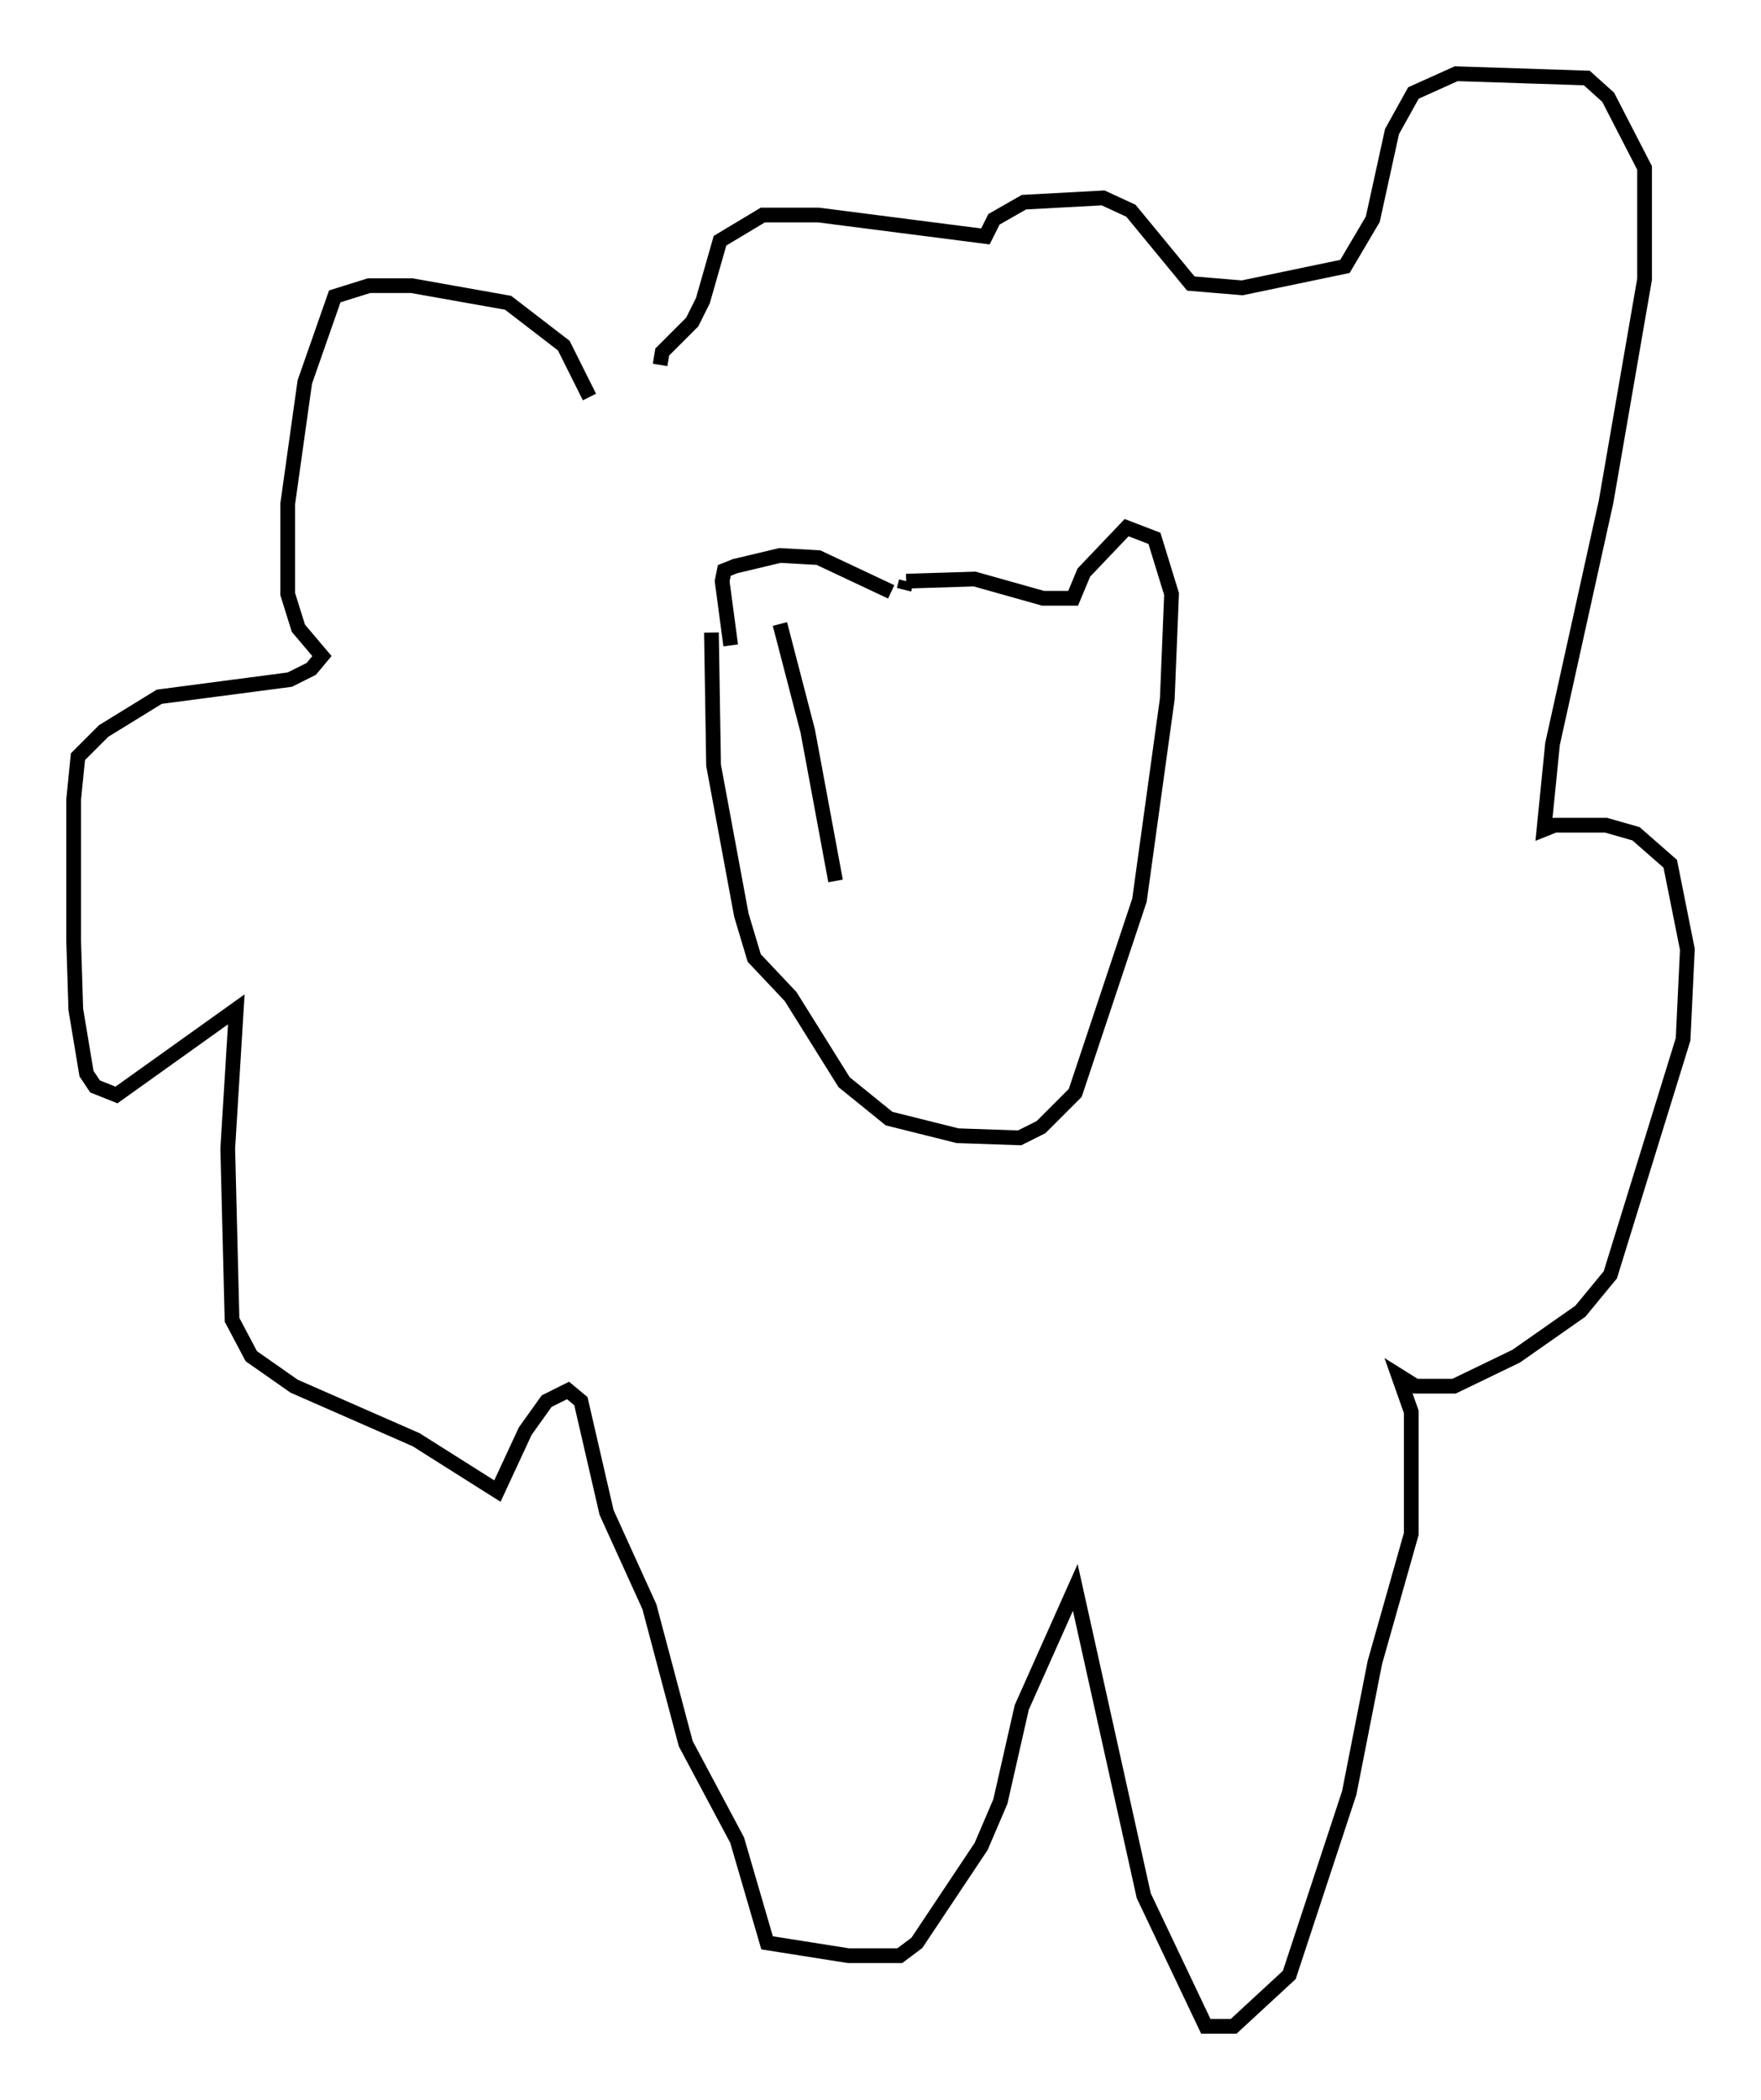 <?xml version="1.0" encoding="utf-8" ?>
<svg baseProfile="full" height="142.469" version="1.1" width="119.519" xmlns="http://www.w3.org/2000/svg" xmlns:ev="http://www.w3.org/2001/xml-events" xmlns:xlink="http://www.w3.org/1999/xlink"><defs /><rect fill="white" height="142.469" width="119.519" x="0" y="0" /><path d="M40.732, 26.933 m-0.726, 0.0 l-1.743, -3.486 -3.777, -2.905 l-6.536, -1.162 -2.905, 0.0 l-2.324, 0.726 -2.034, 5.81 l-1.162, 8.279 0.0, 6.101 l0.726, 2.324 1.598, 1.888 l-0.726, 0.872 -1.453, 0.726 l-8.86, 1.162 -3.777, 2.324 l-1.743, 1.743 -0.291, 2.905 l0.0, 9.587 0.145, 4.648 l0.726, 4.358 0.581, 0.872 l1.453, 0.581 8.134, -5.81 l-0.581, 9.441 0.291, 11.62 l1.307, 2.469 2.905, 2.034 l8.279, 3.631 5.52, 3.486 l1.888, -4.067 1.453, -2.034 l1.453, -0.726 0.872, 0.726 l1.743, 7.553 2.905, 6.391 l2.469, 9.296 3.486, 6.536 l2.034, 6.972 5.52, 0.872 l3.486, 0.0 1.162, -0.872 l4.358, -6.536 1.307, -3.05 l1.453, -6.391 3.631, -8.134 l4.648, 20.916 4.212, 8.86 l1.888, 0.0 3.777, -3.486 l4.067, -12.346 1.743, -8.86 l2.469, -8.715 0.0, -8.279 l-0.872, -2.469 1.162, 0.726 l2.615, 0.0 4.212, -2.034 l4.358, -3.05 2.034, -2.469 l4.939, -15.978 0.291, -6.101 l-1.162, -5.81 -2.324, -2.034 l-2.034, -0.581 -3.486, 0.0 l-0.726, 0.291 0.581, -5.81 l3.631, -16.413 2.615, -15.106 l0.0, -7.553 -2.469, -4.793 l-1.453, -1.307 -8.86, -0.291 l-2.905, 1.307 -1.453, 2.615 l-1.307, 5.955 -1.888, 3.196 l-6.972, 1.453 -3.486, -0.291 l-4.067, -4.939 -1.888, -0.872 l-5.374, 0.291 -2.034, 1.162 l-0.581, 1.162 -11.33, -1.453 l-3.777, 0.0 -2.905, 1.743 l-1.162, 4.067 -0.726, 1.453 l-2.034, 2.034 -0.145, 0.872 m15.687, 15.397 l-4.939, -2.324 -2.615, -0.145 l-3.05, 0.726 -0.726, 0.291 l-0.145, 0.726 0.581, 4.358 m11.765, -3.777 l0.145, -0.581 m0.0, 0.0 l4.648, -0.145 4.648, 1.307 l2.034, 0.0 0.726, -1.743 l2.905, -3.05 1.888, 0.726 l1.162, 3.777 -0.291, 7.117 l-1.888, 13.654 -4.358, 13.073 l-2.324, 2.324 -1.453, 0.726 l-4.212, -0.145 -4.648, -1.162 l-3.05, -2.469 -3.631, -5.81 l-2.469, -2.615 -0.872, -2.905 l-1.888, -10.168 -0.145, -9.006 m4.648, -0.581 l1.888, 7.263 1.888, 10.168 " fill="none" stroke="black" stroke-width="1" /></svg>